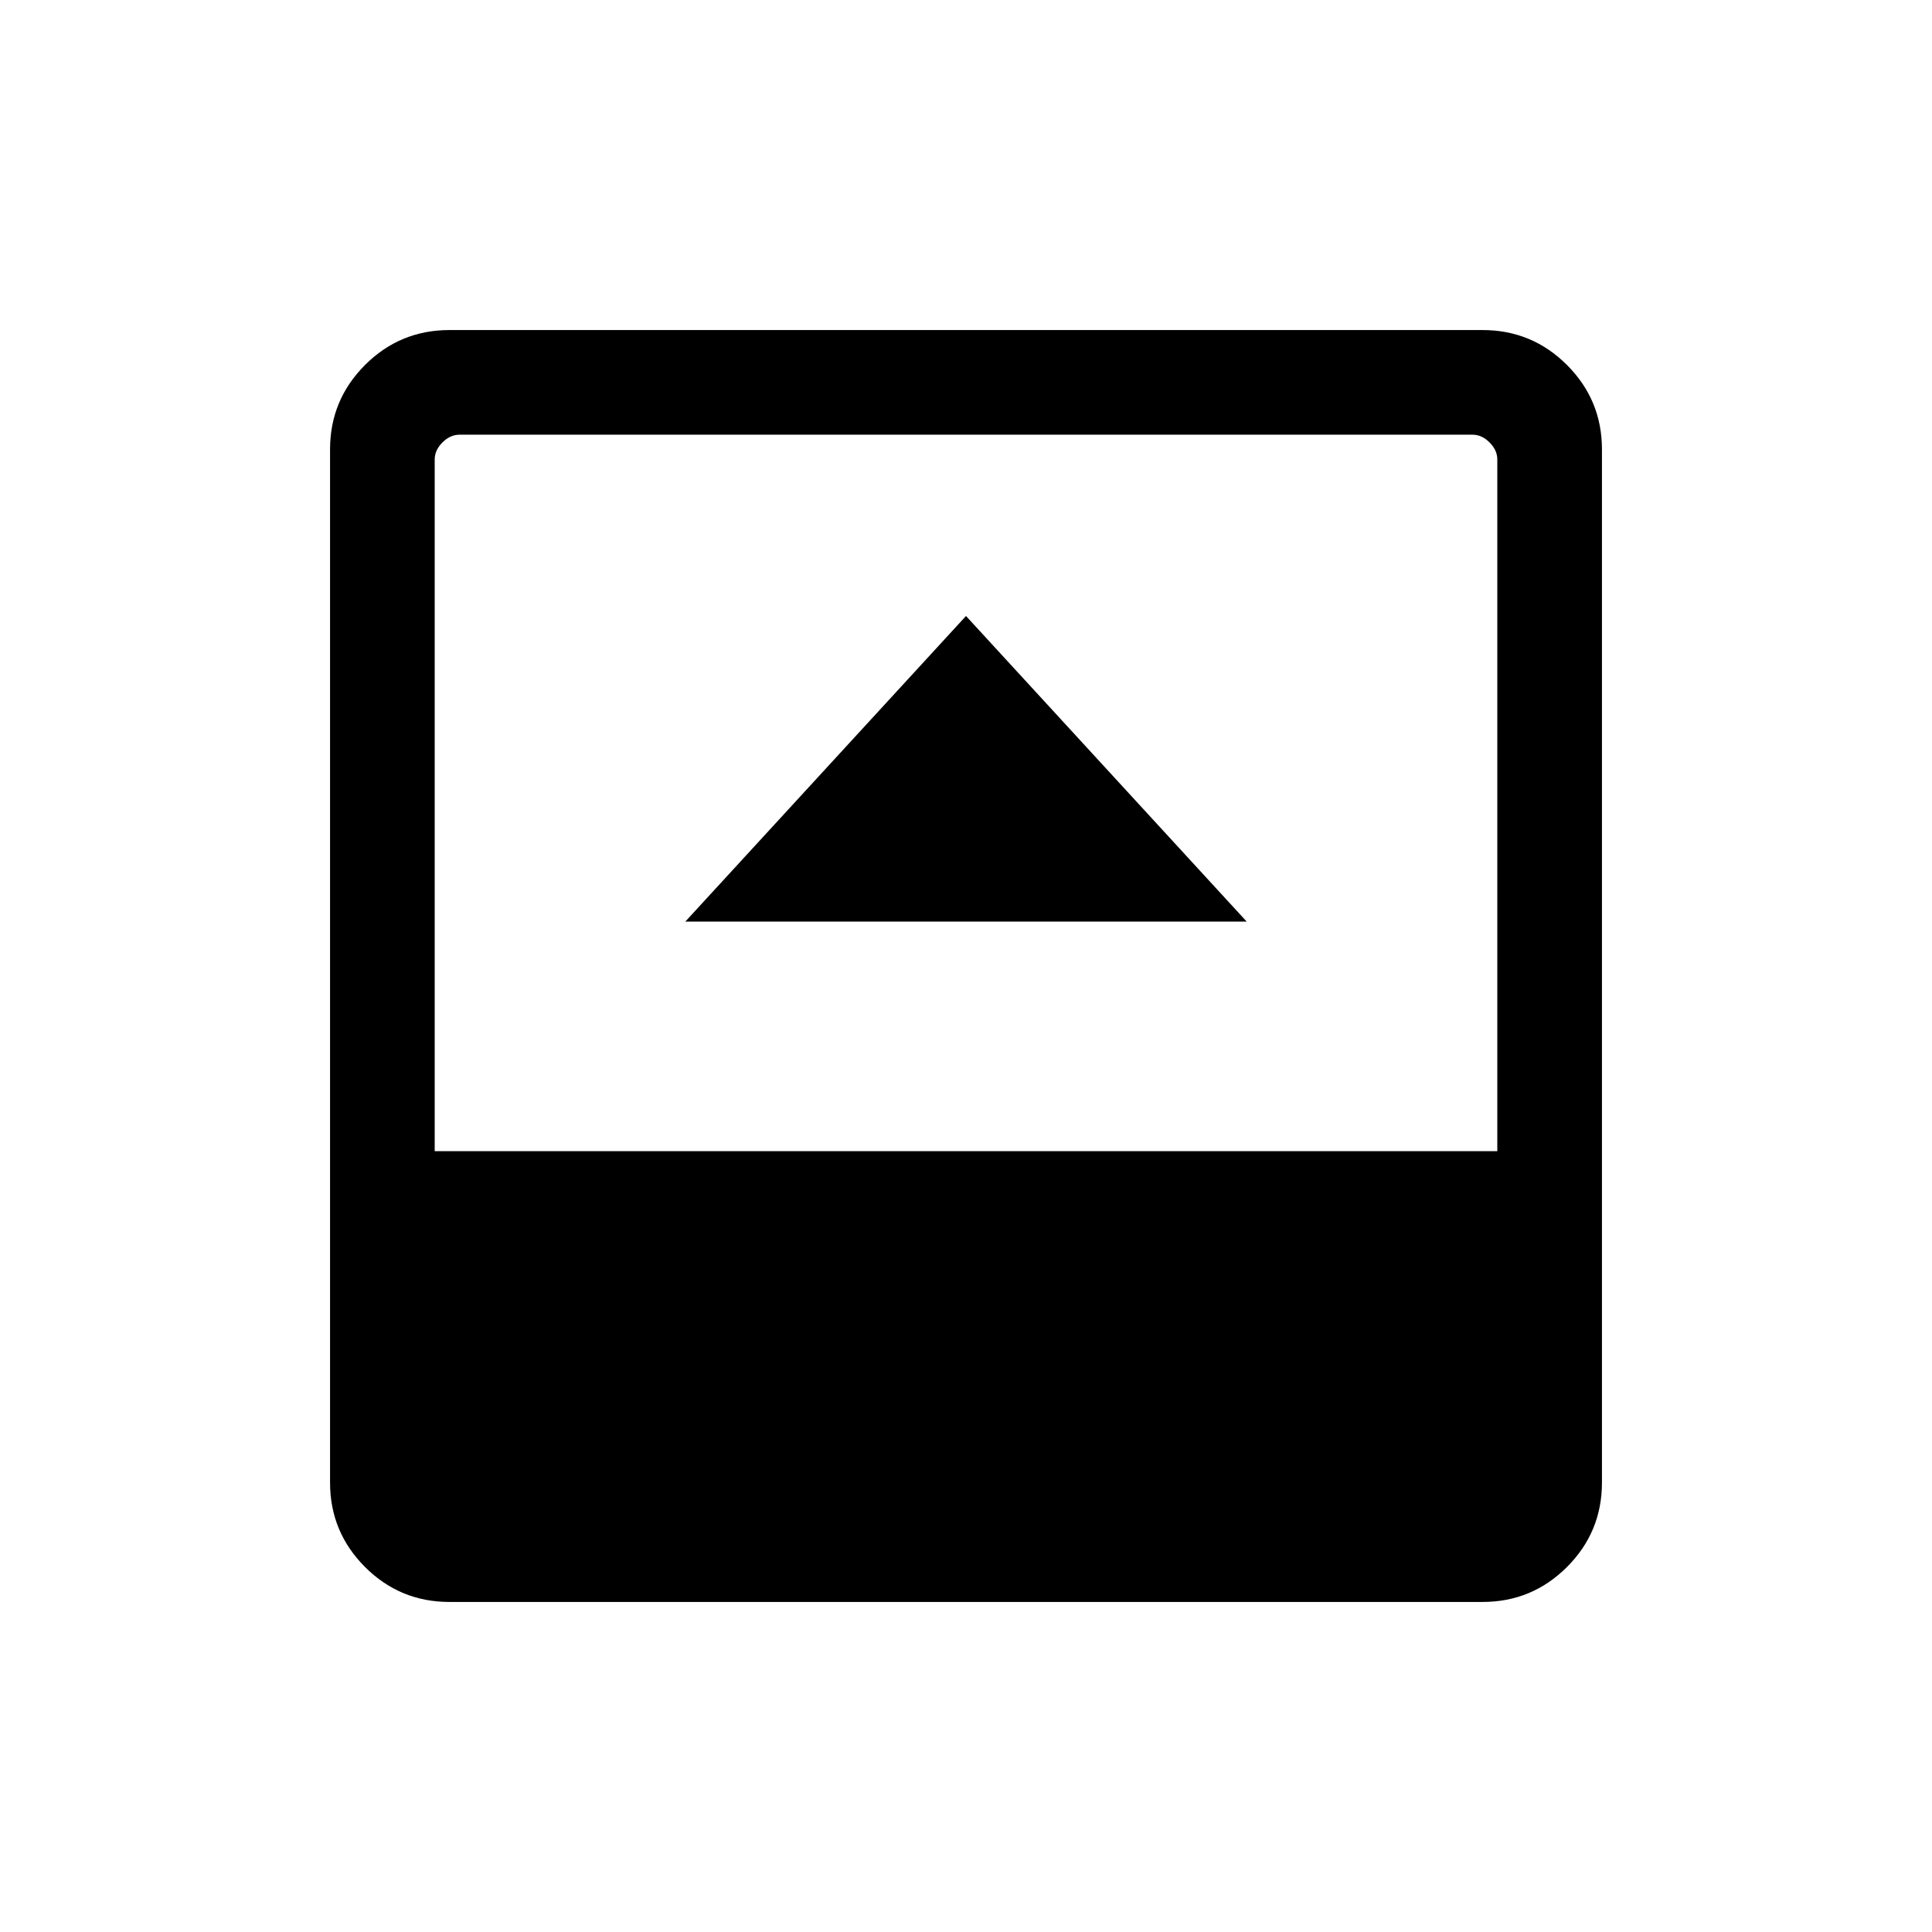 <svg xmlns="http://www.w3.org/2000/svg" height="20" viewBox="0 -960 960 960" width="20"><path d="M340.54-502.08h278.92L480-653.92 340.54-502.08ZM223.31-164q-24.56 0-41.94-17.37Q164-198.75 164-223.31v-513.38q0-24.56 17.37-41.94Q198.75-796 223.31-796h513.38q24.56 0 41.94 17.37Q796-761.25 796-736.69v513.38q0 24.56-17.37 41.94Q761.25-164 736.69-164H223.31ZM216-388h528v-343.69q0-4.62-3.85-8.46-3.84-3.85-8.46-3.85H228.31q-4.62 0-8.46 3.85-3.85 3.84-3.85 8.46V-388Z"/></svg>